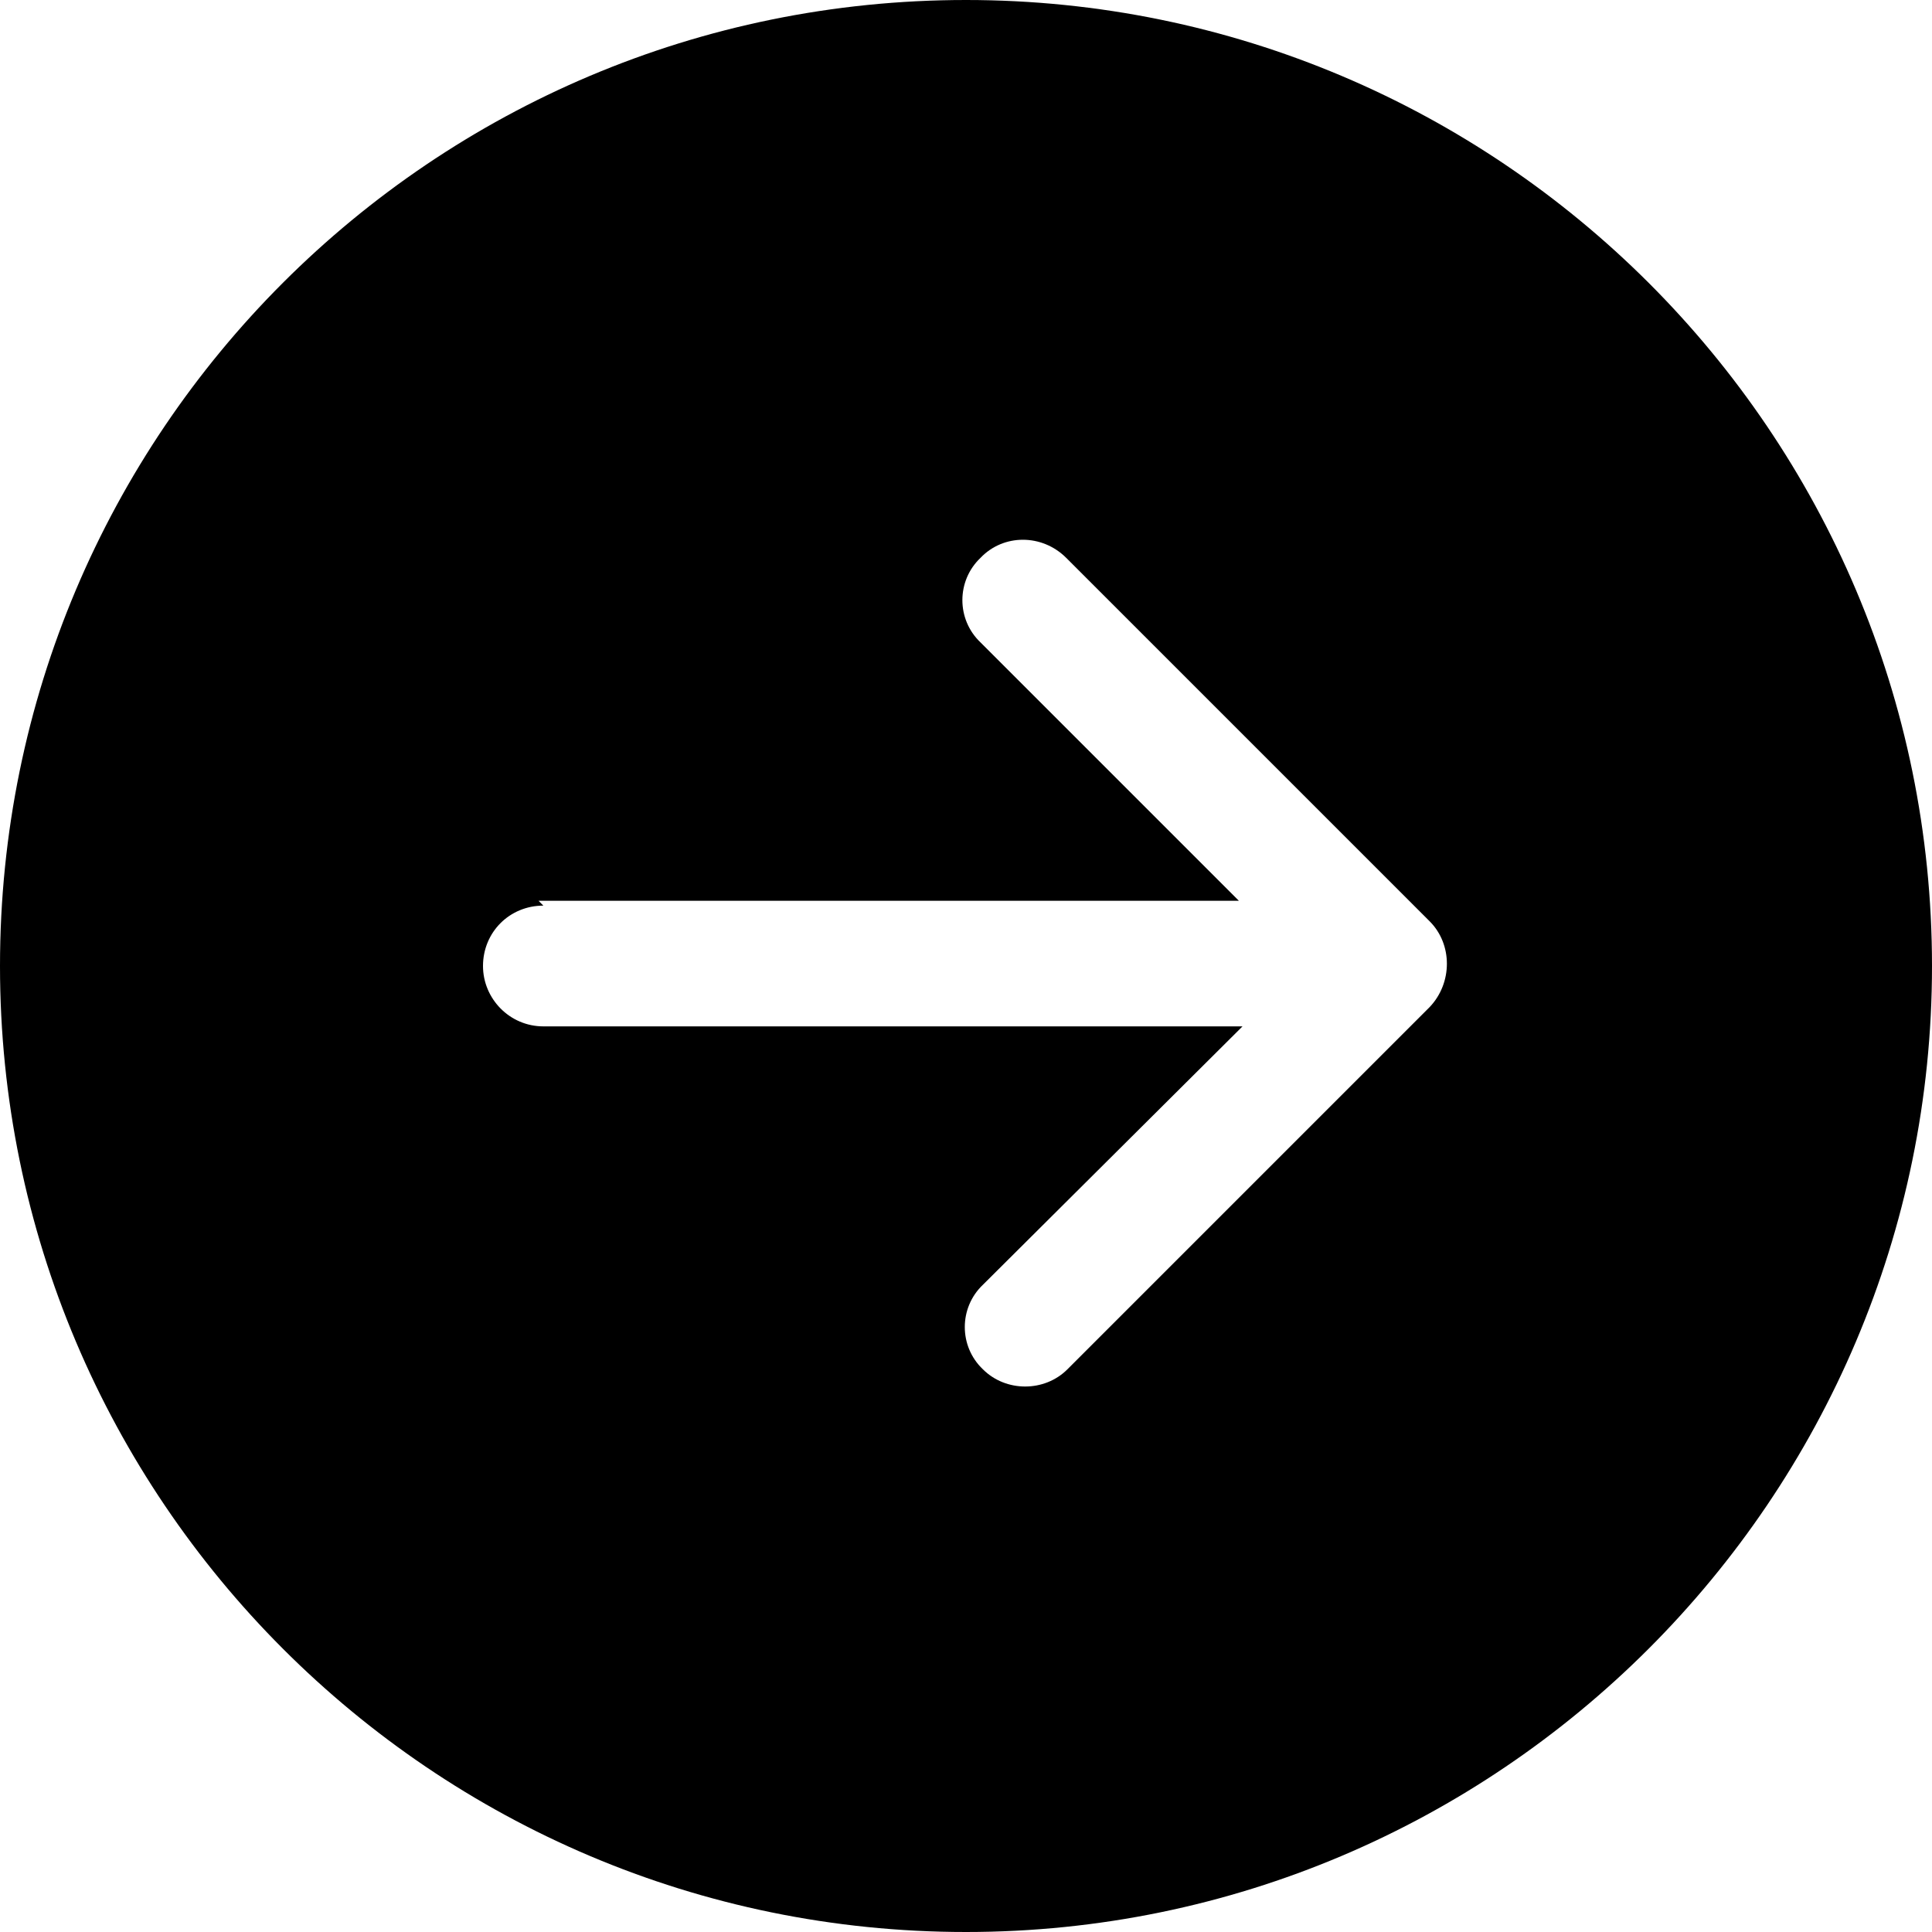 <svg viewBox="0 0 16 16" xmlns="http://www.w3.org/2000/svg"><path d="M8 0v0c4.41 0 8 3.58 8 8 0 4.41-3.59 8-8 8v0c-4.42 0-8-3.59-8-8 0-4.42 3.58-8 8-8ZM4.5 7.5v0c-.28 0-.5.22-.5.5 0 .27.22.5.5.5h5.79l-2.15 2.14v0c-.2.19-.2.51 0 .7 .19.19.51.19.7 0l3-3v0c.19-.2.19-.52 0-.71 -.01-.01-.01-.01-.01-.01l-3-3v0c-.2-.2-.52-.2-.71 0 -.2.19-.2.51 0 .7l2.14 2.14h-5.8Z"/></svg>